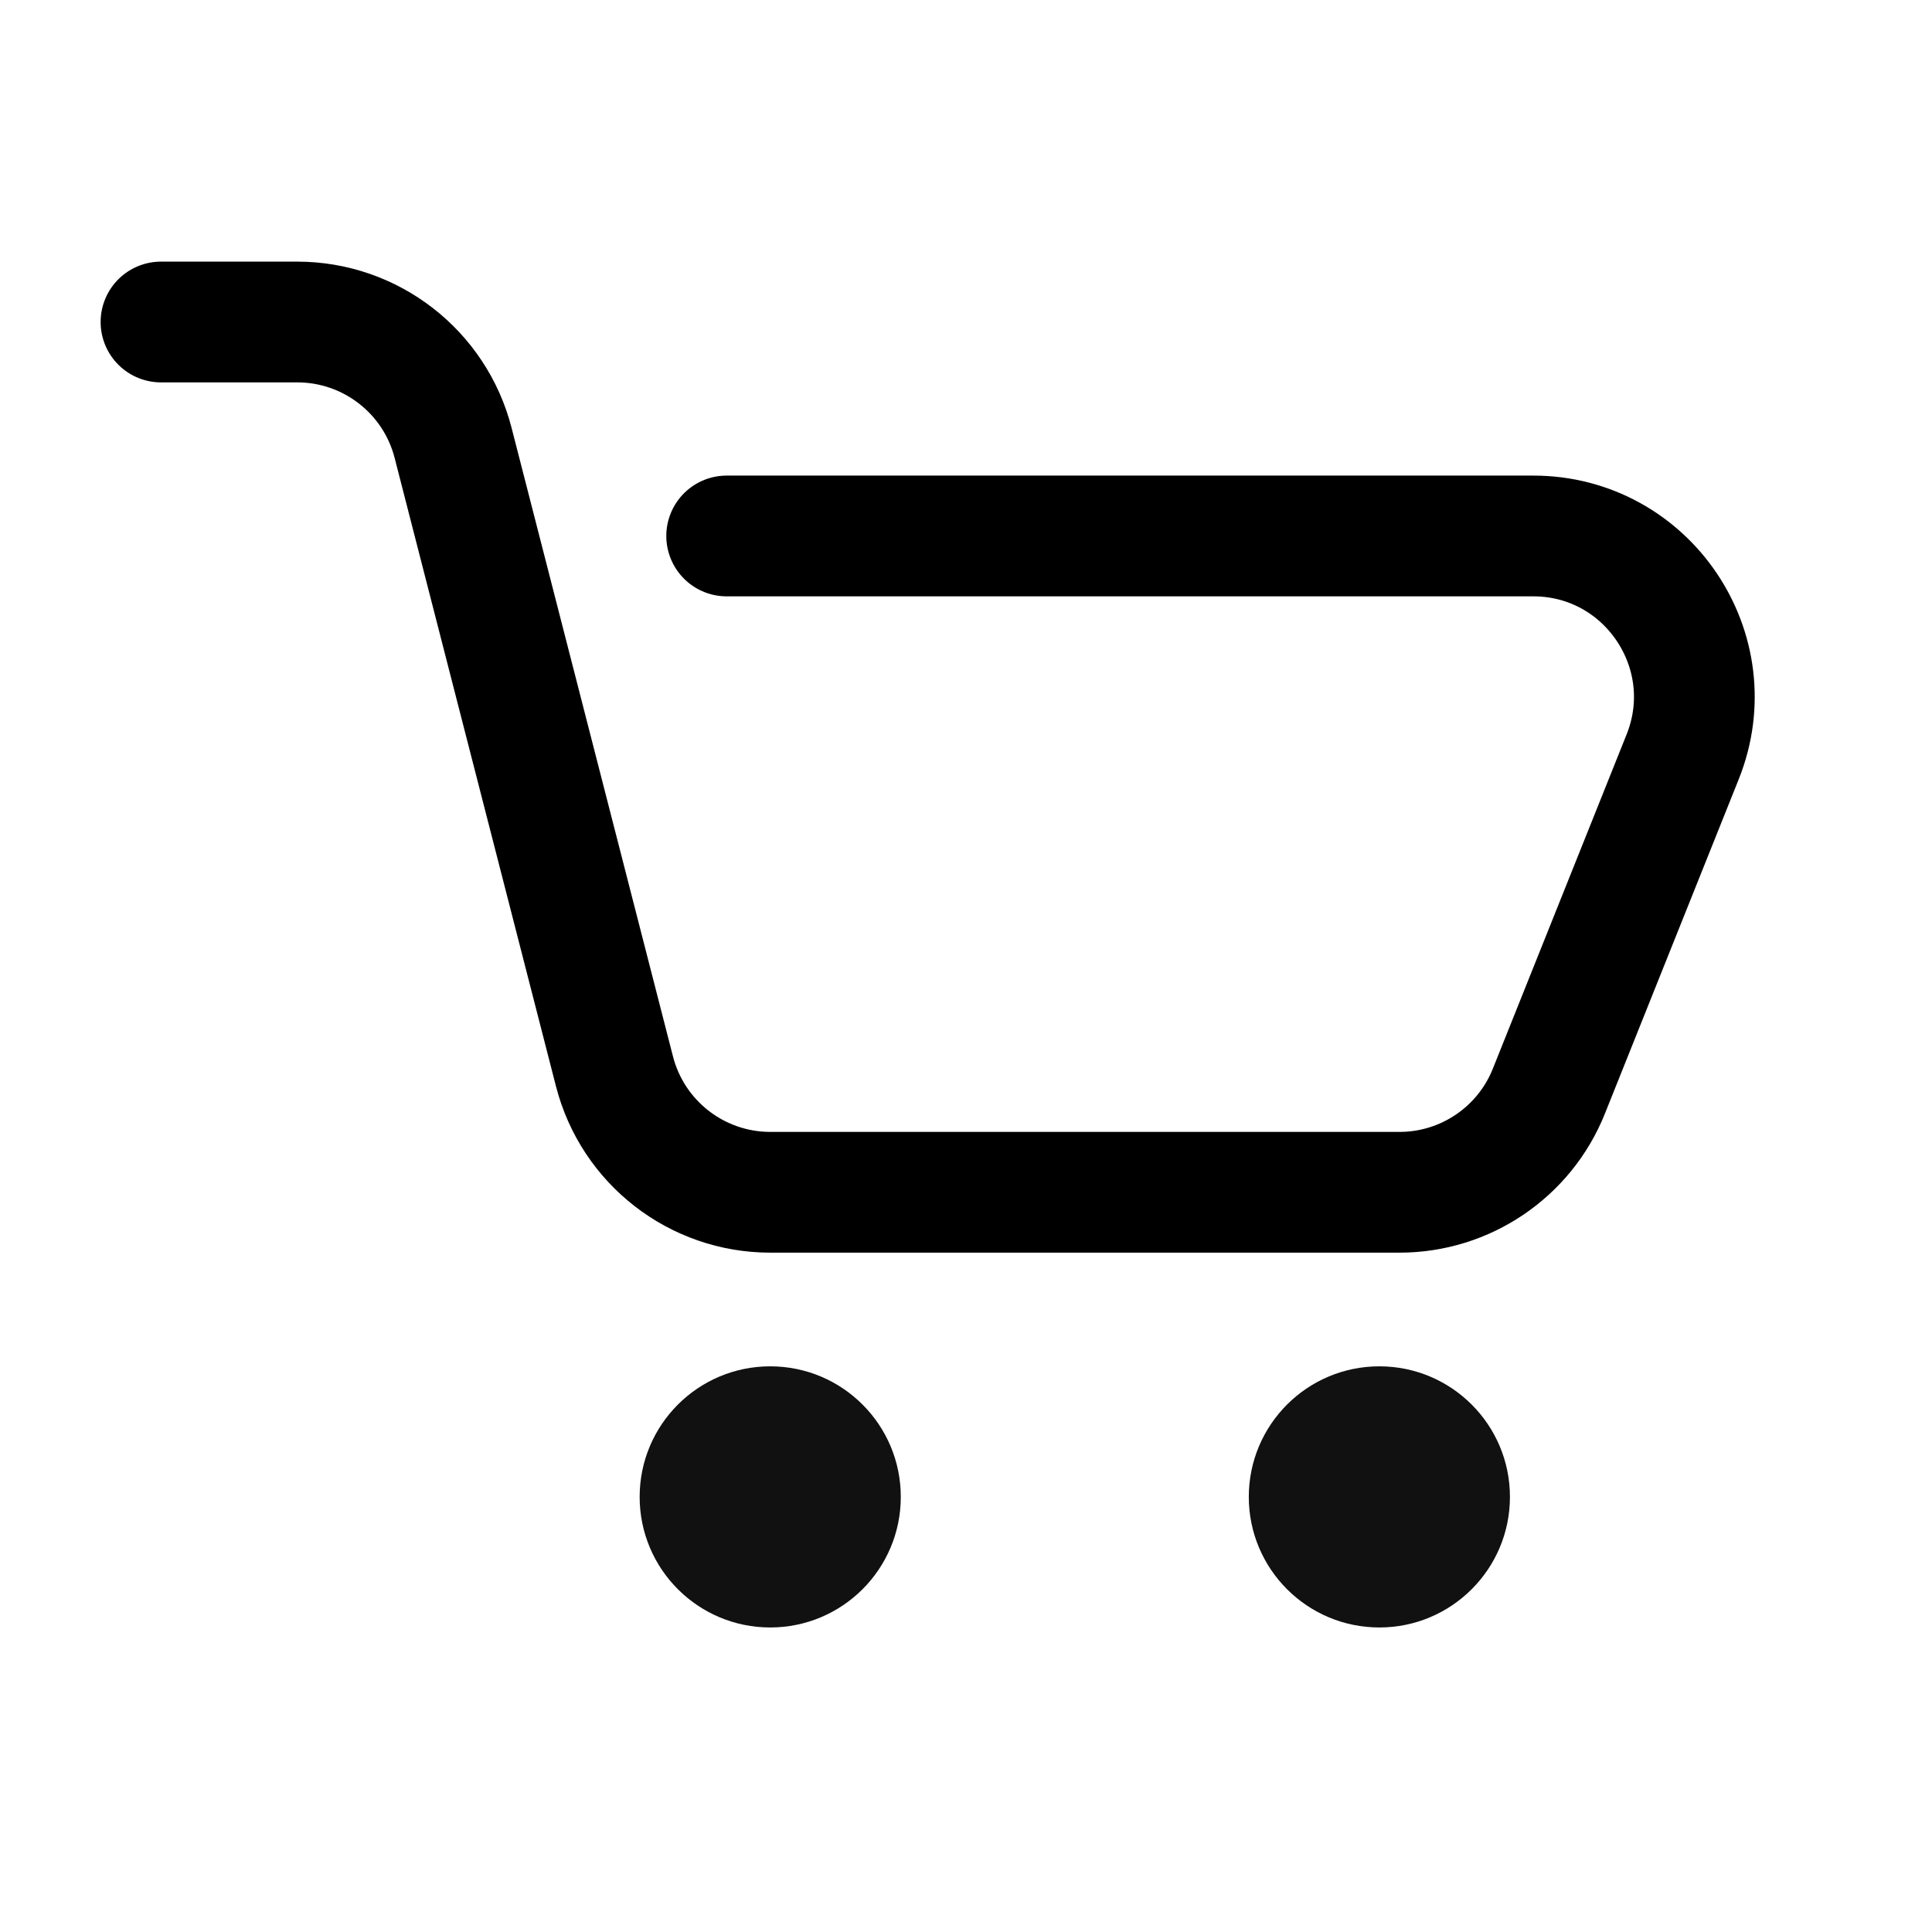 <svg width="24" height="24" viewBox="0 0 24 24" fill="none" xmlns="http://www.w3.org/2000/svg">
<path d="M2 4H3.692C4.605 4 5.402 4.618 5.629 5.503L7.633 13.308C7.86 14.193 8.657 14.811 9.57 14.811H17.385C18.202 14.811 18.938 14.313 19.241 13.554L20.903 9.401C21.428 8.088 20.461 6.658 19.046 6.658H9.027" fill='transparent' stroke="#000" stroke-width="1.5" stroke-linecap="round" stroke-linejoin="round"/>
<circle cx="9.568" cy="18.595" r="1.622" fill="#111"/>
<circle cx="17.135" cy="18.595" r="1.622" fill="#111"/>
</svg>
